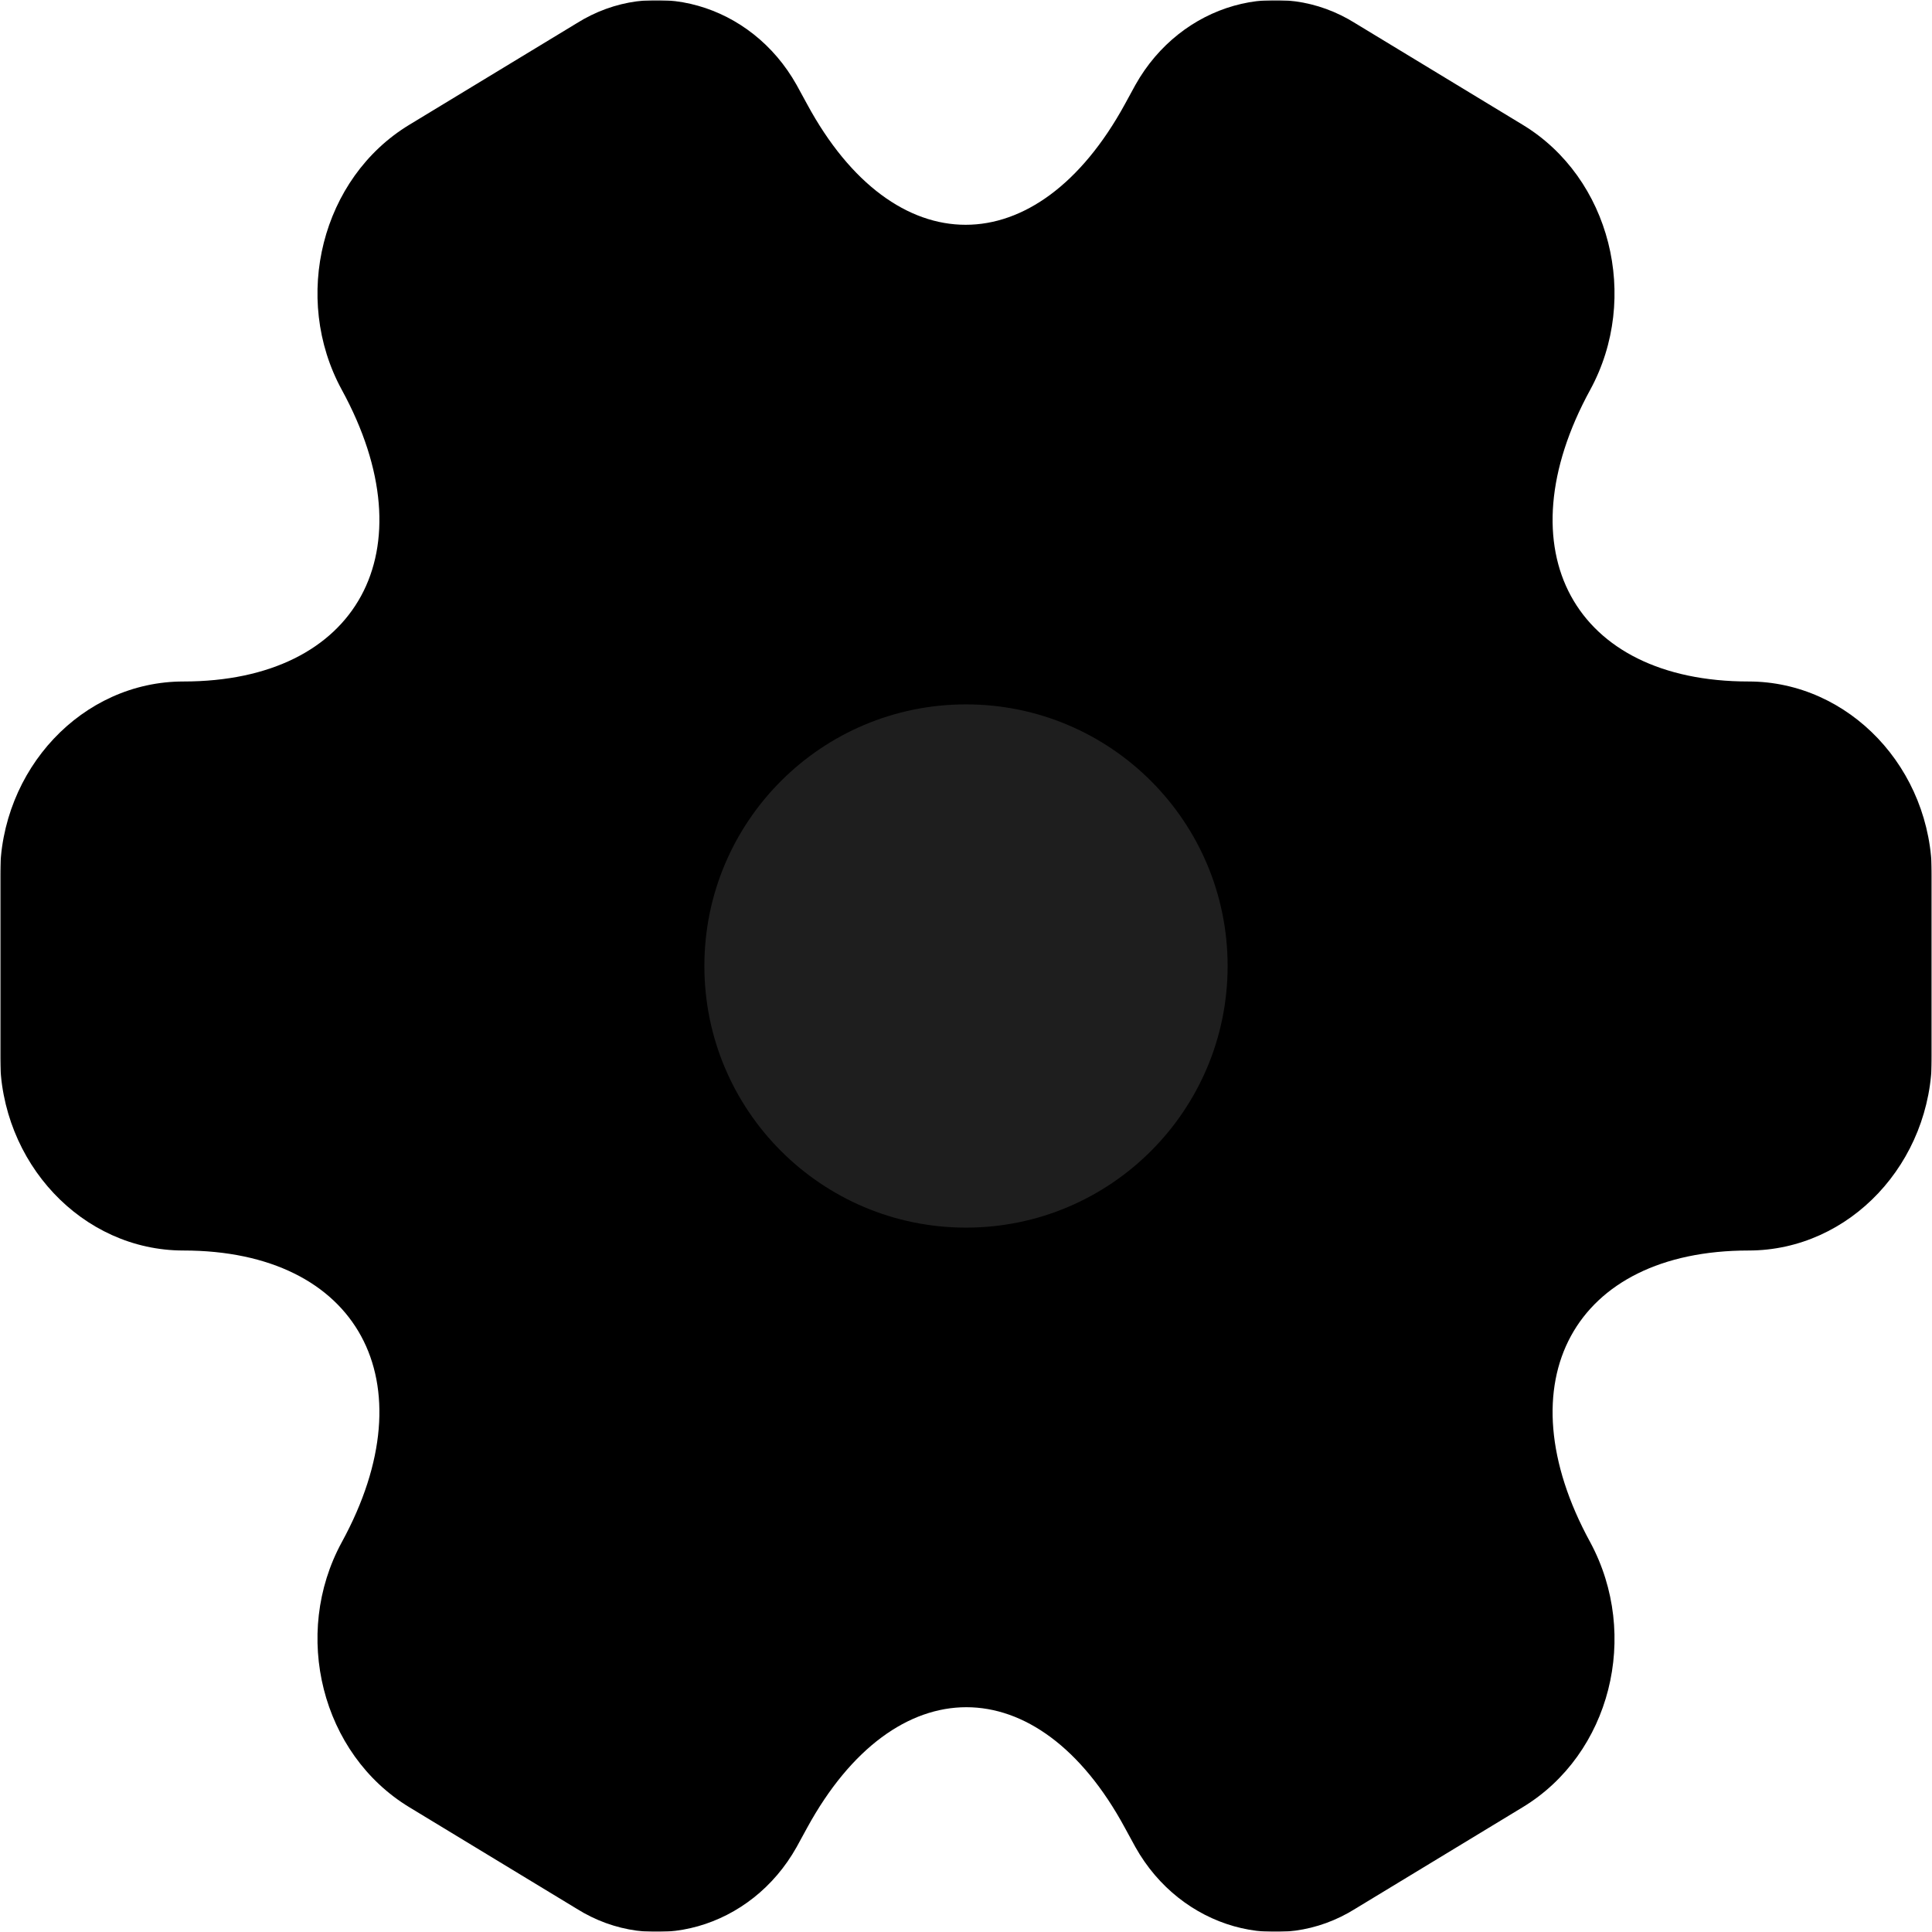 <svg width="800" height="800" viewBox="0 0 800 800" fill="none" xmlns="http://www.w3.org/2000/svg">
<g clip-path="url(#clip0_2_15)">
<mask id="mask0_2_15" style="mask-type:luminance" maskUnits="userSpaceOnUse" x="0" y="0" width="800" height="800">
<path d="M800 0H0V800H800V0Z" fill="white"/>
</mask>
<g mask="url(#mask0_2_15)">
<mask id="mask1_2_15" style="mask-type:luminance" maskUnits="userSpaceOnUse" x="0" y="0" width="800" height="800">
<path d="M800 0H0V800H800V0Z" fill="white"/>
</mask>
<g mask="url(#mask1_2_15)">
<path d="M0 437.292V362.707C0 318.634 33.983 282.19 75.962 282.19C148.326 282.19 177.911 227.947 141.529 161.413C120.74 123.273 133.133 73.691 169.515 51.654L238.681 9.7C270.265 -10.217 311.044 1.649 329.835 35.127L334.233 43.179C370.215 109.712 429.385 109.712 465.767 43.179L470.165 35.127C488.956 1.649 529.735 -10.217 561.319 9.7L630.485 51.654C666.867 73.691 679.26 123.273 658.471 161.413C622.089 227.947 651.674 282.19 724.038 282.19C765.617 282.19 800 318.21 800 362.707V437.292C800 481.365 766.017 517.81 724.038 517.81C651.674 517.81 622.089 572.053 658.471 638.587C679.26 677.151 666.867 726.309 630.485 748.346L561.319 790.3C529.735 810.217 488.956 798.351 470.165 764.873L465.767 756.821C429.785 690.288 370.615 690.288 334.233 756.821L329.835 764.873C311.044 798.351 270.265 810.217 238.681 790.3L169.515 748.346C133.133 726.309 120.74 676.727 141.529 638.587C177.911 572.053 148.326 517.81 75.962 517.81C33.983 517.81 0 481.365 0 437.292Z" fill="black"/>
<path d="M400 508.333C459.83 508.333 508.333 459.83 508.333 400C508.333 340.17 459.83 291.667 400 291.667C340.17 291.667 291.667 340.17 291.667 400C291.667 459.83 340.17 508.333 400 508.333Z" fill="#1E1E1E"/>
</g>
</g>
</g>
<defs>
<clipPath id="clip0_2_15">
<rect width="800" height="800" fill="white"/>
</clipPath>
</defs>
</svg>
